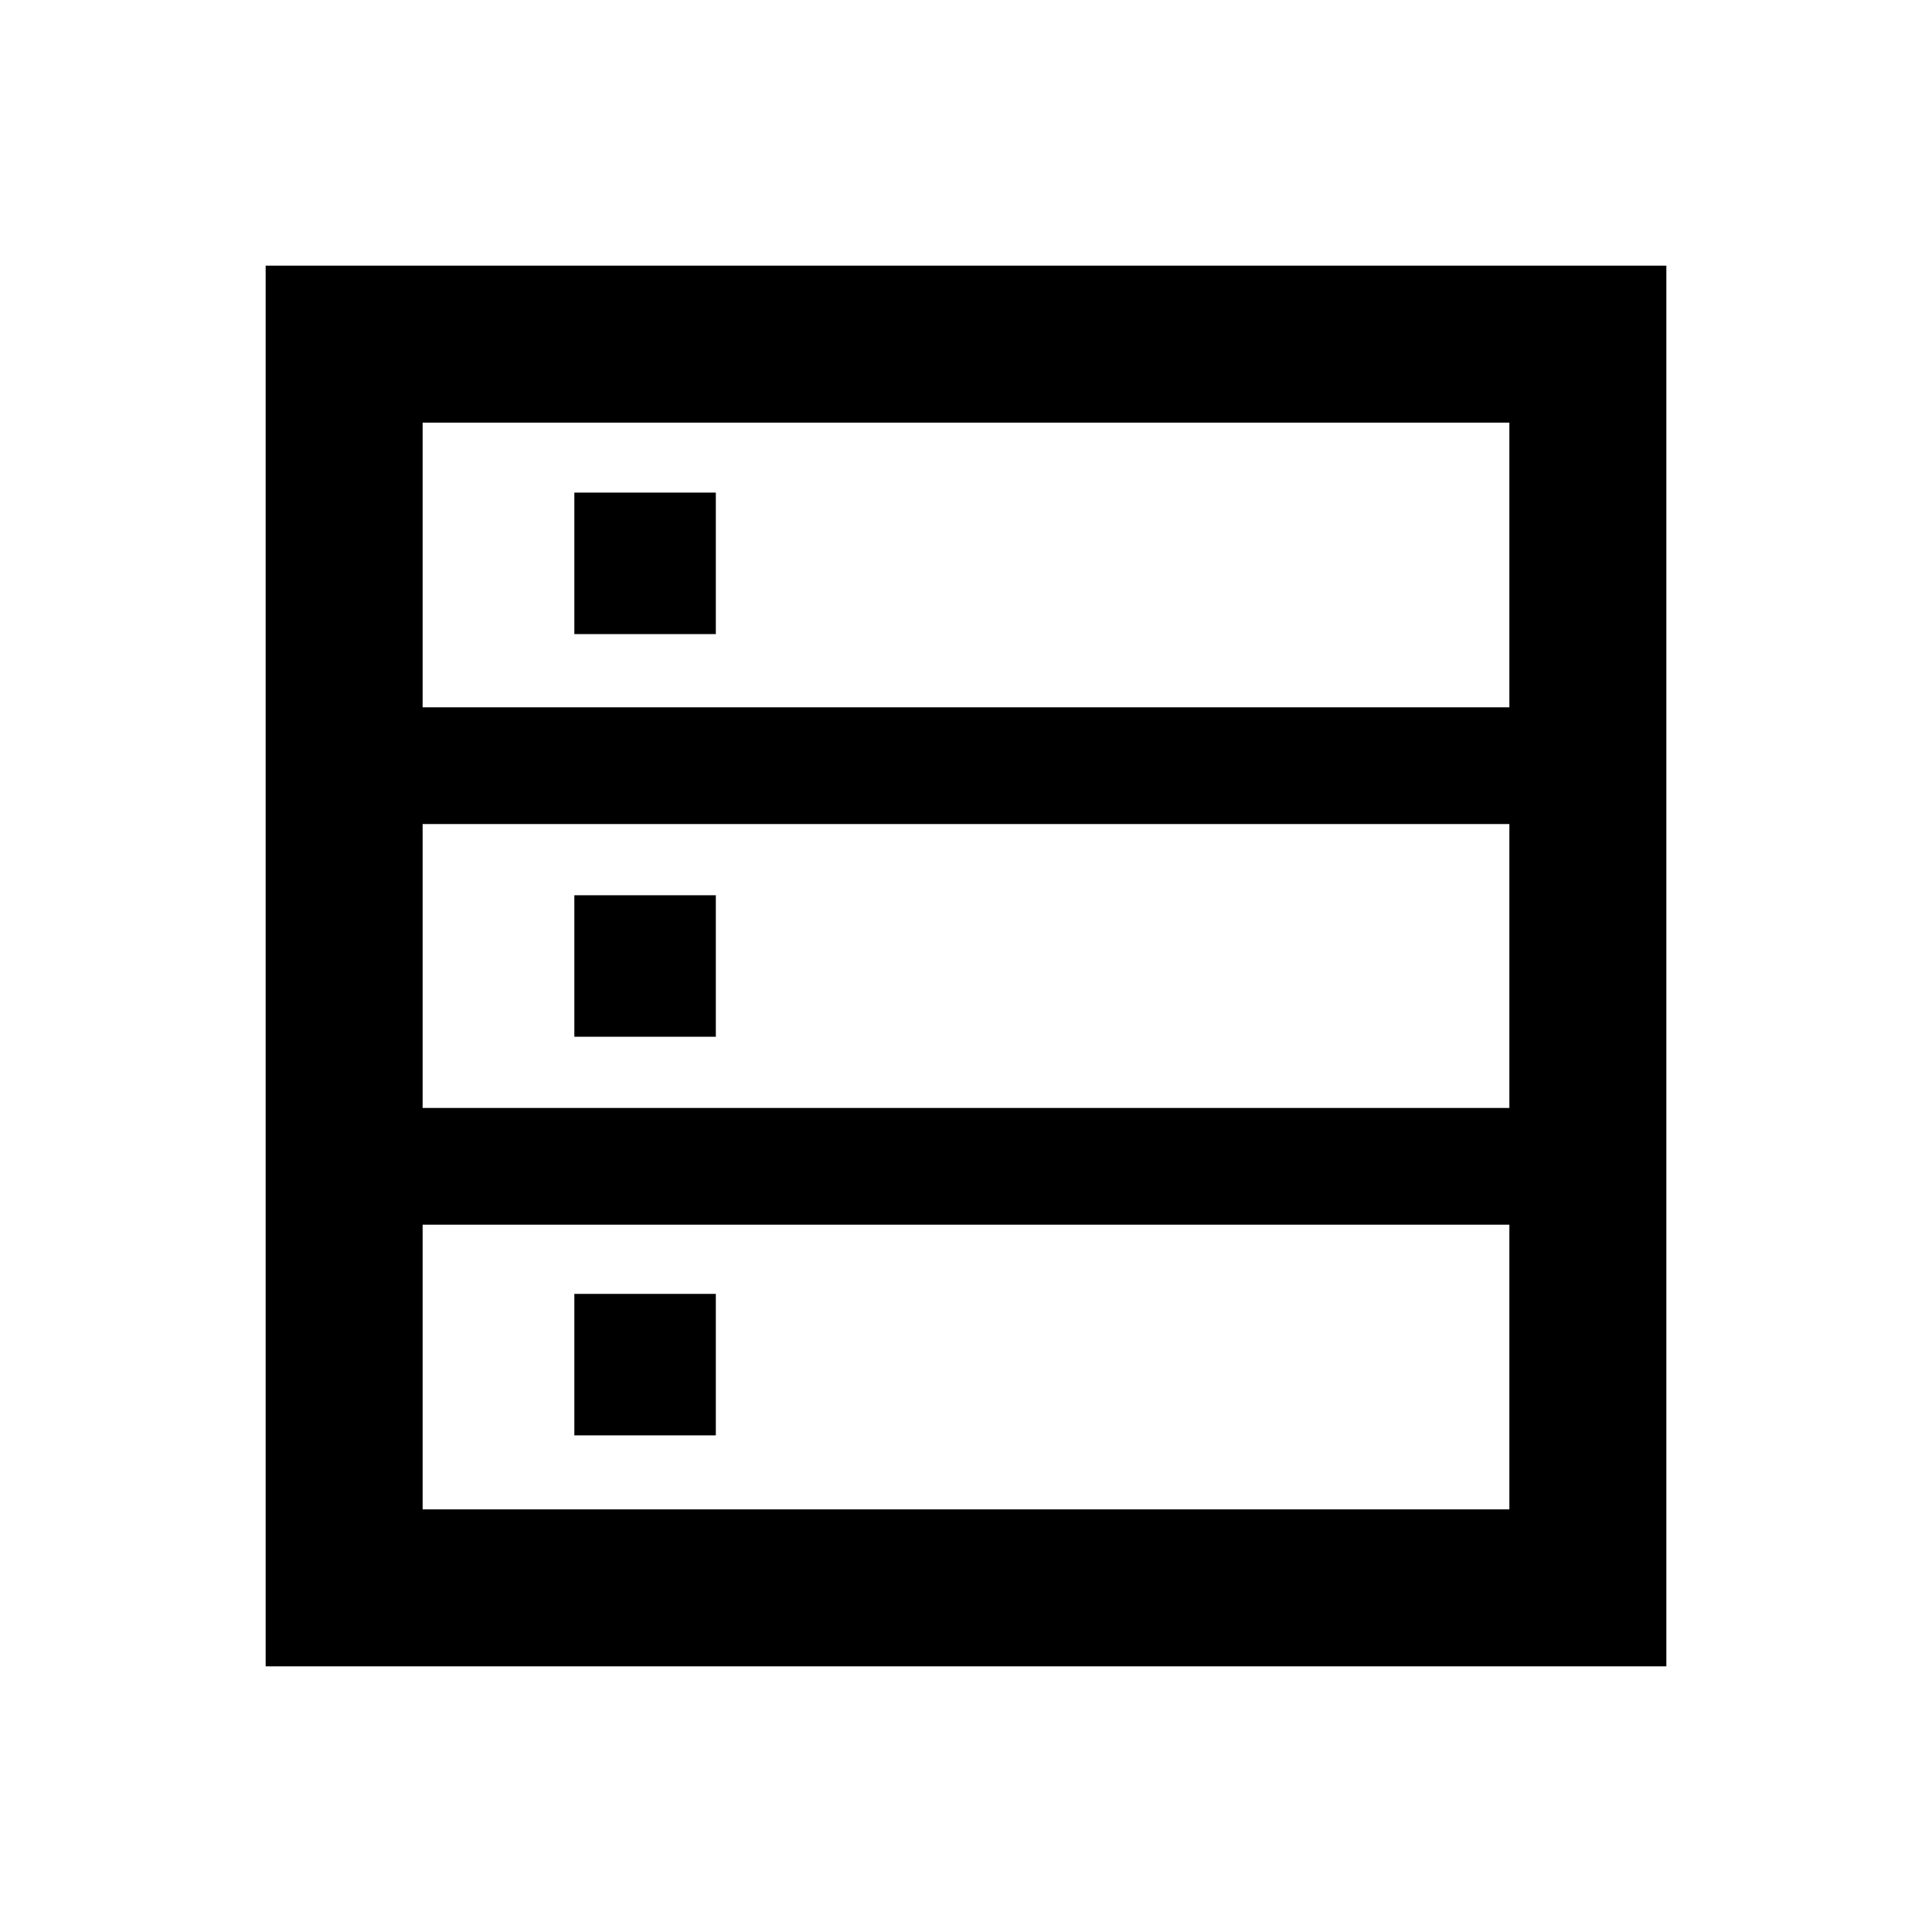 <svg xmlns="http://www.w3.org/2000/svg" height="20" viewBox="0 -960 960 960" width="20"><path d="M132.001-132.001v-695.998h695.998v695.998H132.001ZM210-608.537h540V-750H210v141.463Zm0 199.076h540v-141.078H210v141.078ZM210-210h540v-141.463H210V-210Zm75.386-434.923v-70.307h70.307v70.307h-70.307Zm0 200.077v-70.308h70.307v70.308h-70.307Zm0 198.076v-70.307h70.307v70.307h-70.307Z"/></svg>